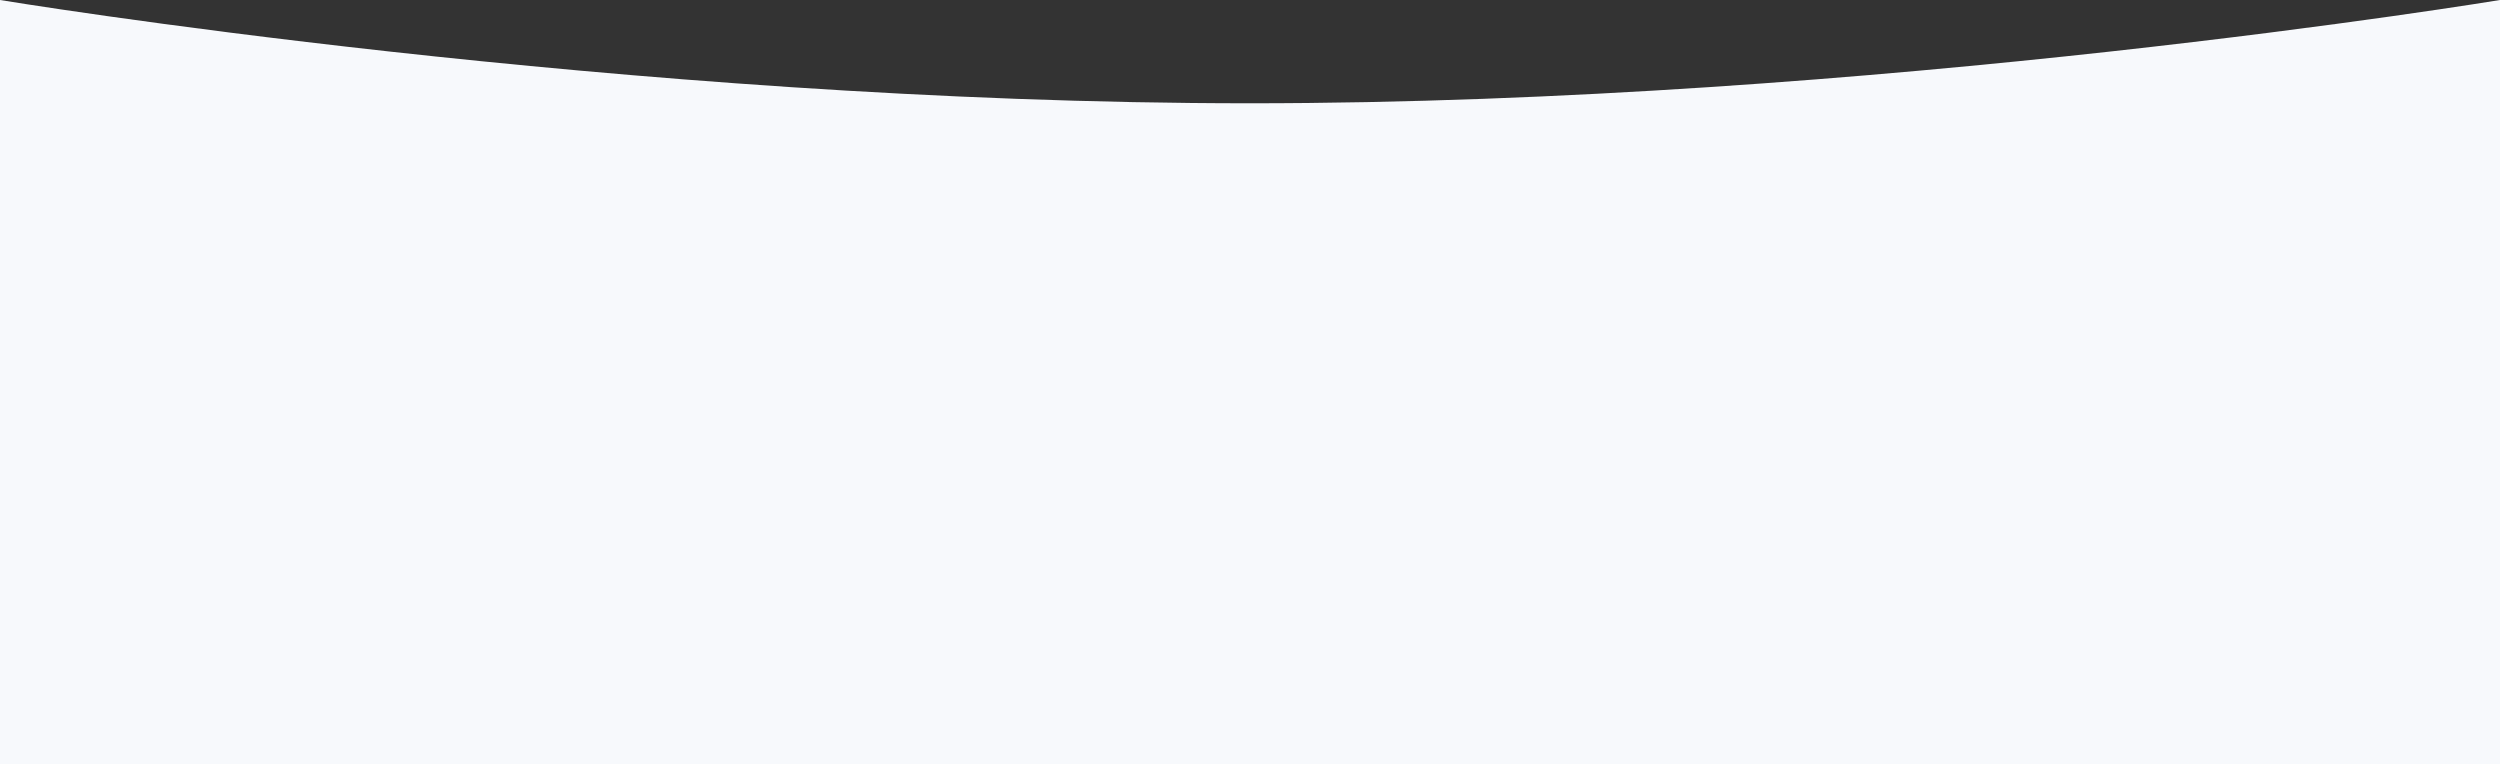 <svg xmlns="http://www.w3.org/2000/svg" width="1920" height="587" viewBox="0 0 1920 587">
  <rect x="0" y="0" width="1920" height="587" fill="#333333" stroke="none"/>
  <path id="Background" d="M0,1653s479.857,79.324,959.785,79.324C1439.857,1732.324,1920,1653,1920,1653v587H0Z" transform="translate(0 -1653)" fill="#f7f9fc"/>
</svg>
